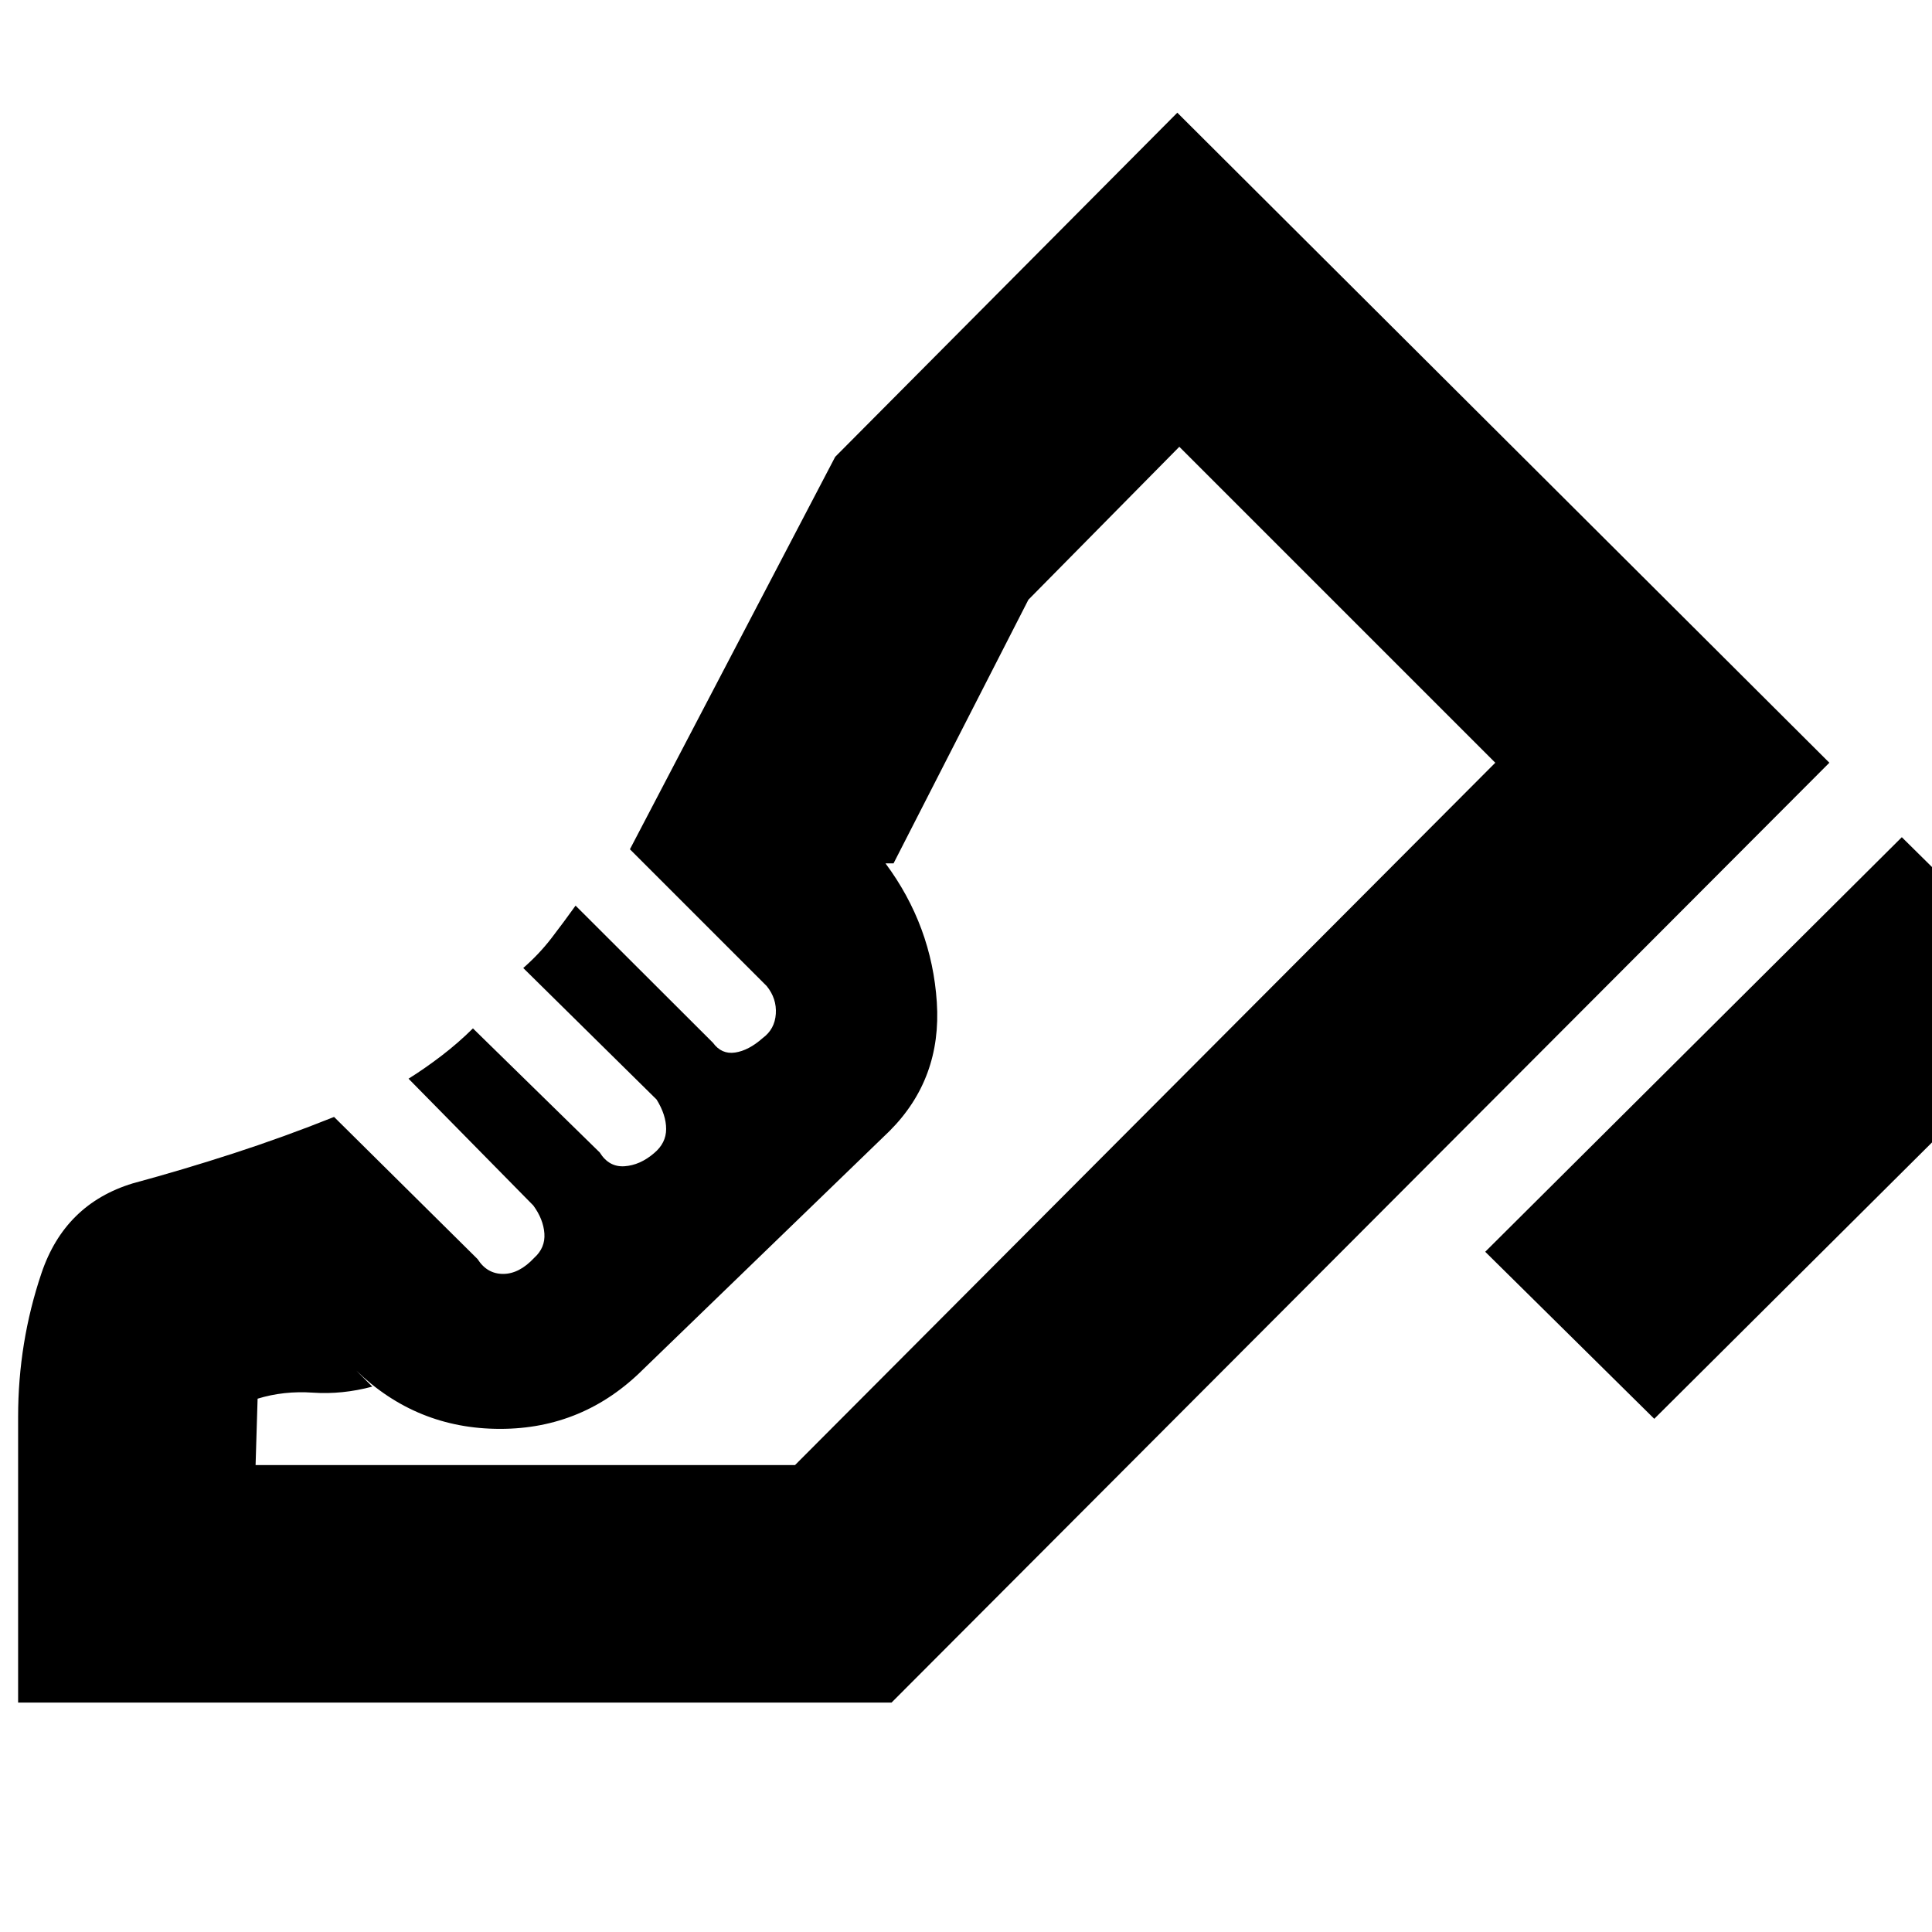 <svg xmlns="http://www.w3.org/2000/svg" height="20" viewBox="0 96 960 960" width="20"><path d="m738 718 207-206 84 83-207 206-84-83ZM9 942V800q0-37 11.61-71.367Q32.22 694.265 66 684q24.864-6.733 49.932-14.867Q141 661 166 651l71.317 70.646Q242 729 250 729t15.455-8q5.545-5 5.045-12.083-.5-7.084-5.5-13.917l-62-63q8-5 16.348-11.375Q227.696 614.25 235 607l63.026 61.677q4.54 7.323 12.257 6.823T325 669q6-5 6-12t-4.75-14.656L260 577q8-7 14.1-14.955 6.1-7.954 11.9-16.045l68.287 68.167Q358.54 620 365.27 619t13.73-7.2q6-4.429 6.5-12.014Q386 592.2 381 586l-68-68 102-195 170-171 324 323-466 467H9Zm386-118 348-349-348 349Zm-268 0h268.028L743 475 586 318l-75 76-67 131h-4q23 31 25.5 69T442 658L319.723 776.277Q290 806 248.5 806T177 777l8 8q-15 4-29.5 3t-27.5 3l-1 33Z"/></svg>